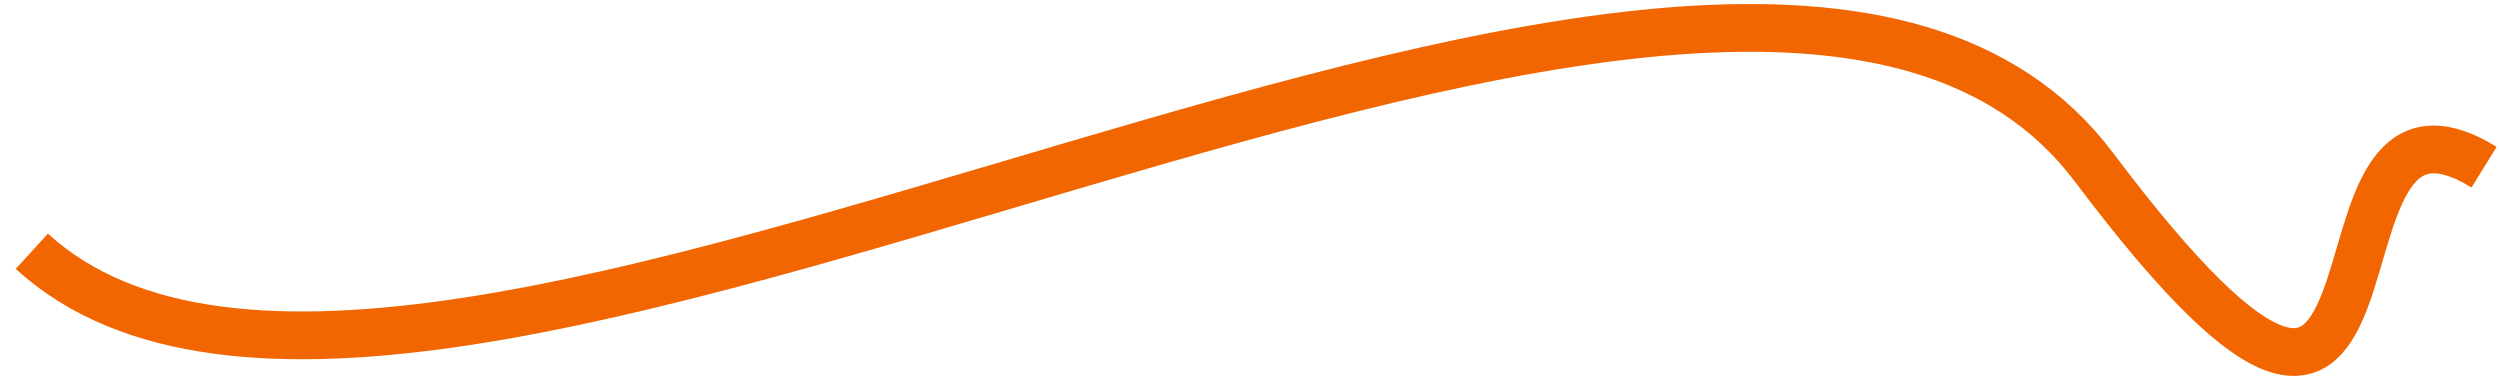 <svg width="157" height="24" viewBox="0 0 157 24" fill="none" xmlns="http://www.w3.org/2000/svg">
<path id="wave 03" d="M2 15.779C26.362 38.046 109.16 -19.186 131.5 10.5C153.84 40.186 143.21 2.618 156 10.5" stroke="#F26602" stroke-width="3"/>
</svg>
